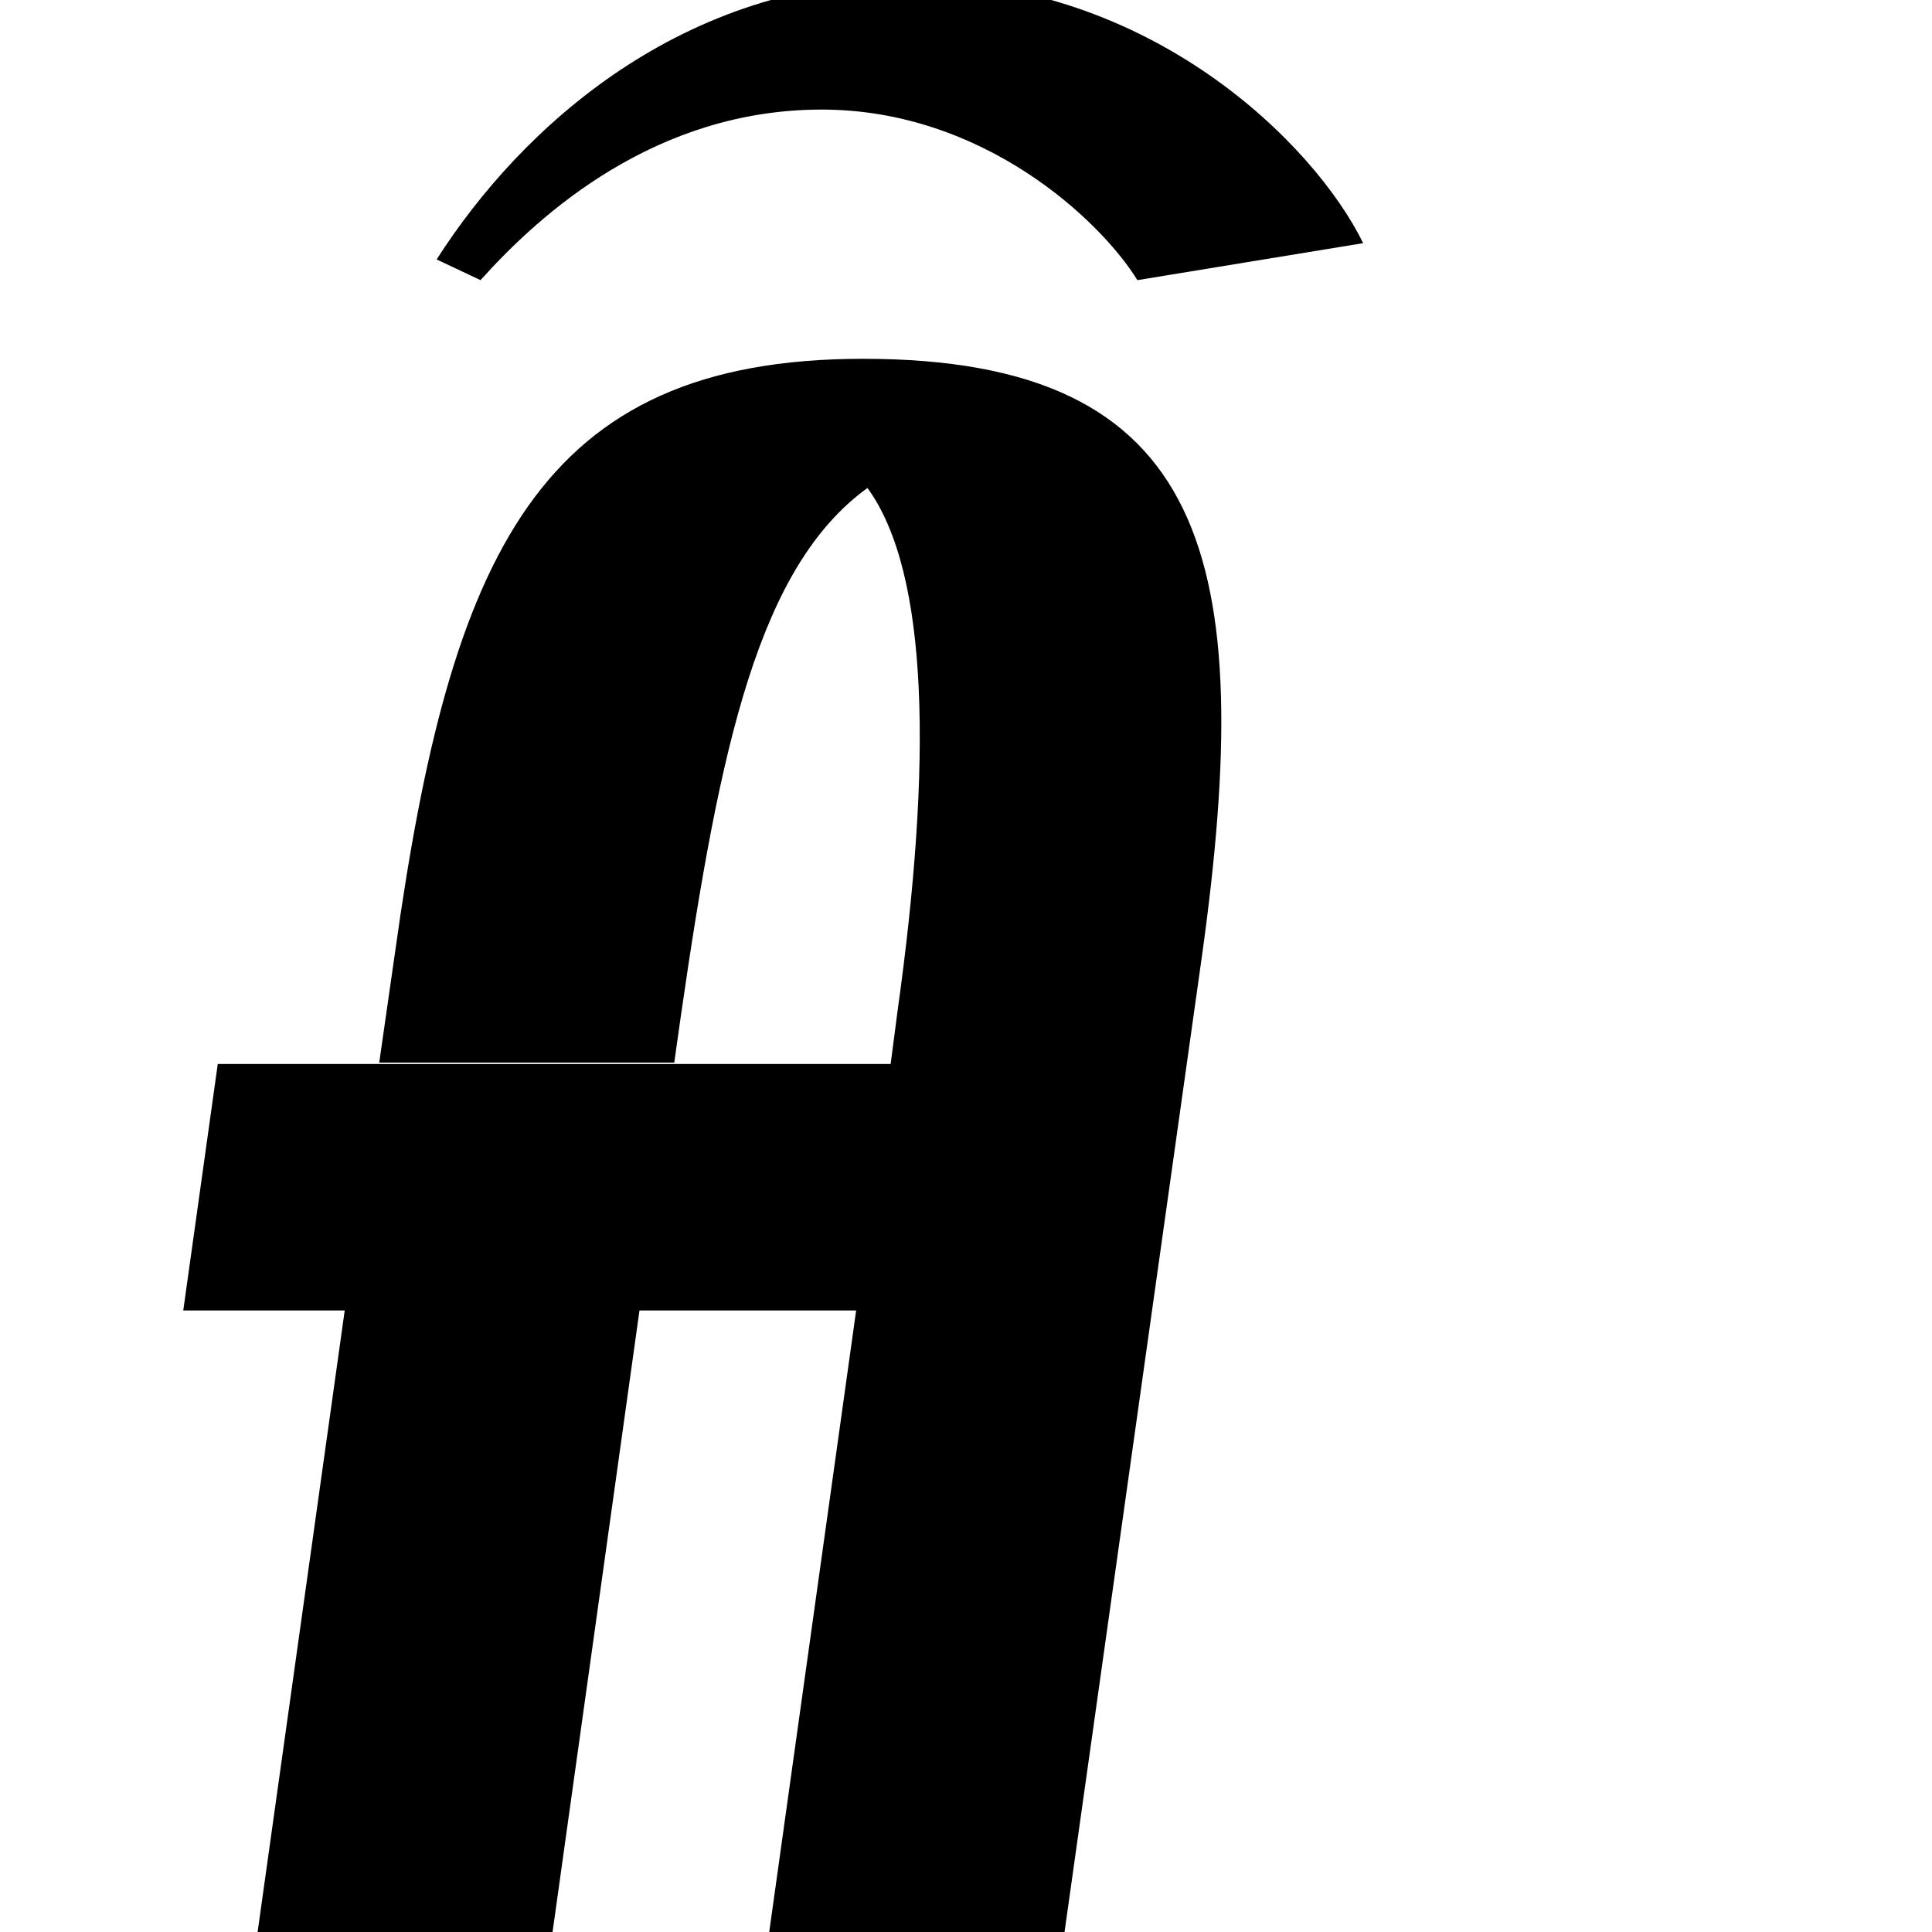 <?xml version="1.0" encoding="utf-8"?>
<!-- Generator: Adobe Illustrator 22.0.0, SVG Export Plug-In . SVG Version: 6.00 Build 0)  -->
<svg version="1.1" id="Layer_1" xmlns="http://www.w3.org/2000/svg" xmlns:xlink="http://www.w3.org/1999/xlink" x="0px" y="0px"
	 viewBox="0 0 700 700" enable-background="new 0 0 700 700" xml:space="preserve">
<g>
	<path d="M312.7,130c-117.7,0-149.5,71-169.5,214.6l-5.8,40.4h106.9l2.4-17c14.2-98.5,28.4-162.8,67.6-191.2
		c22.5,30.9,23.4,100.2,10.9,189.5l-2.5,19.2h-40.2h-38.3H137.4H78.9l-12.5,89.3h58.5L78.9,803h106.9l45.9-328.2h78.5L264.3,803
		h106.9l64.3-456.7C455.5,202.6,438,130,312.7,130z"/>
	<path d="M330.2-7c-82.7,0-141.1,52.6-172,101l15.9,7.5c21.7-24.2,63.5-61.8,123.6-61.8c58.5,0,101,40.1,114.4,61.8l81.8-13.4
		C476.4,52.3,417.1-7,330.2-7z"/>
	<path d="M538.2-103.8c-1.7,54.3-71.8,89.3-96.9,89.3v8.4C533.1,8,610.8-49.6,635-98.8L538.2-103.8z"/>
</g>
</svg>
